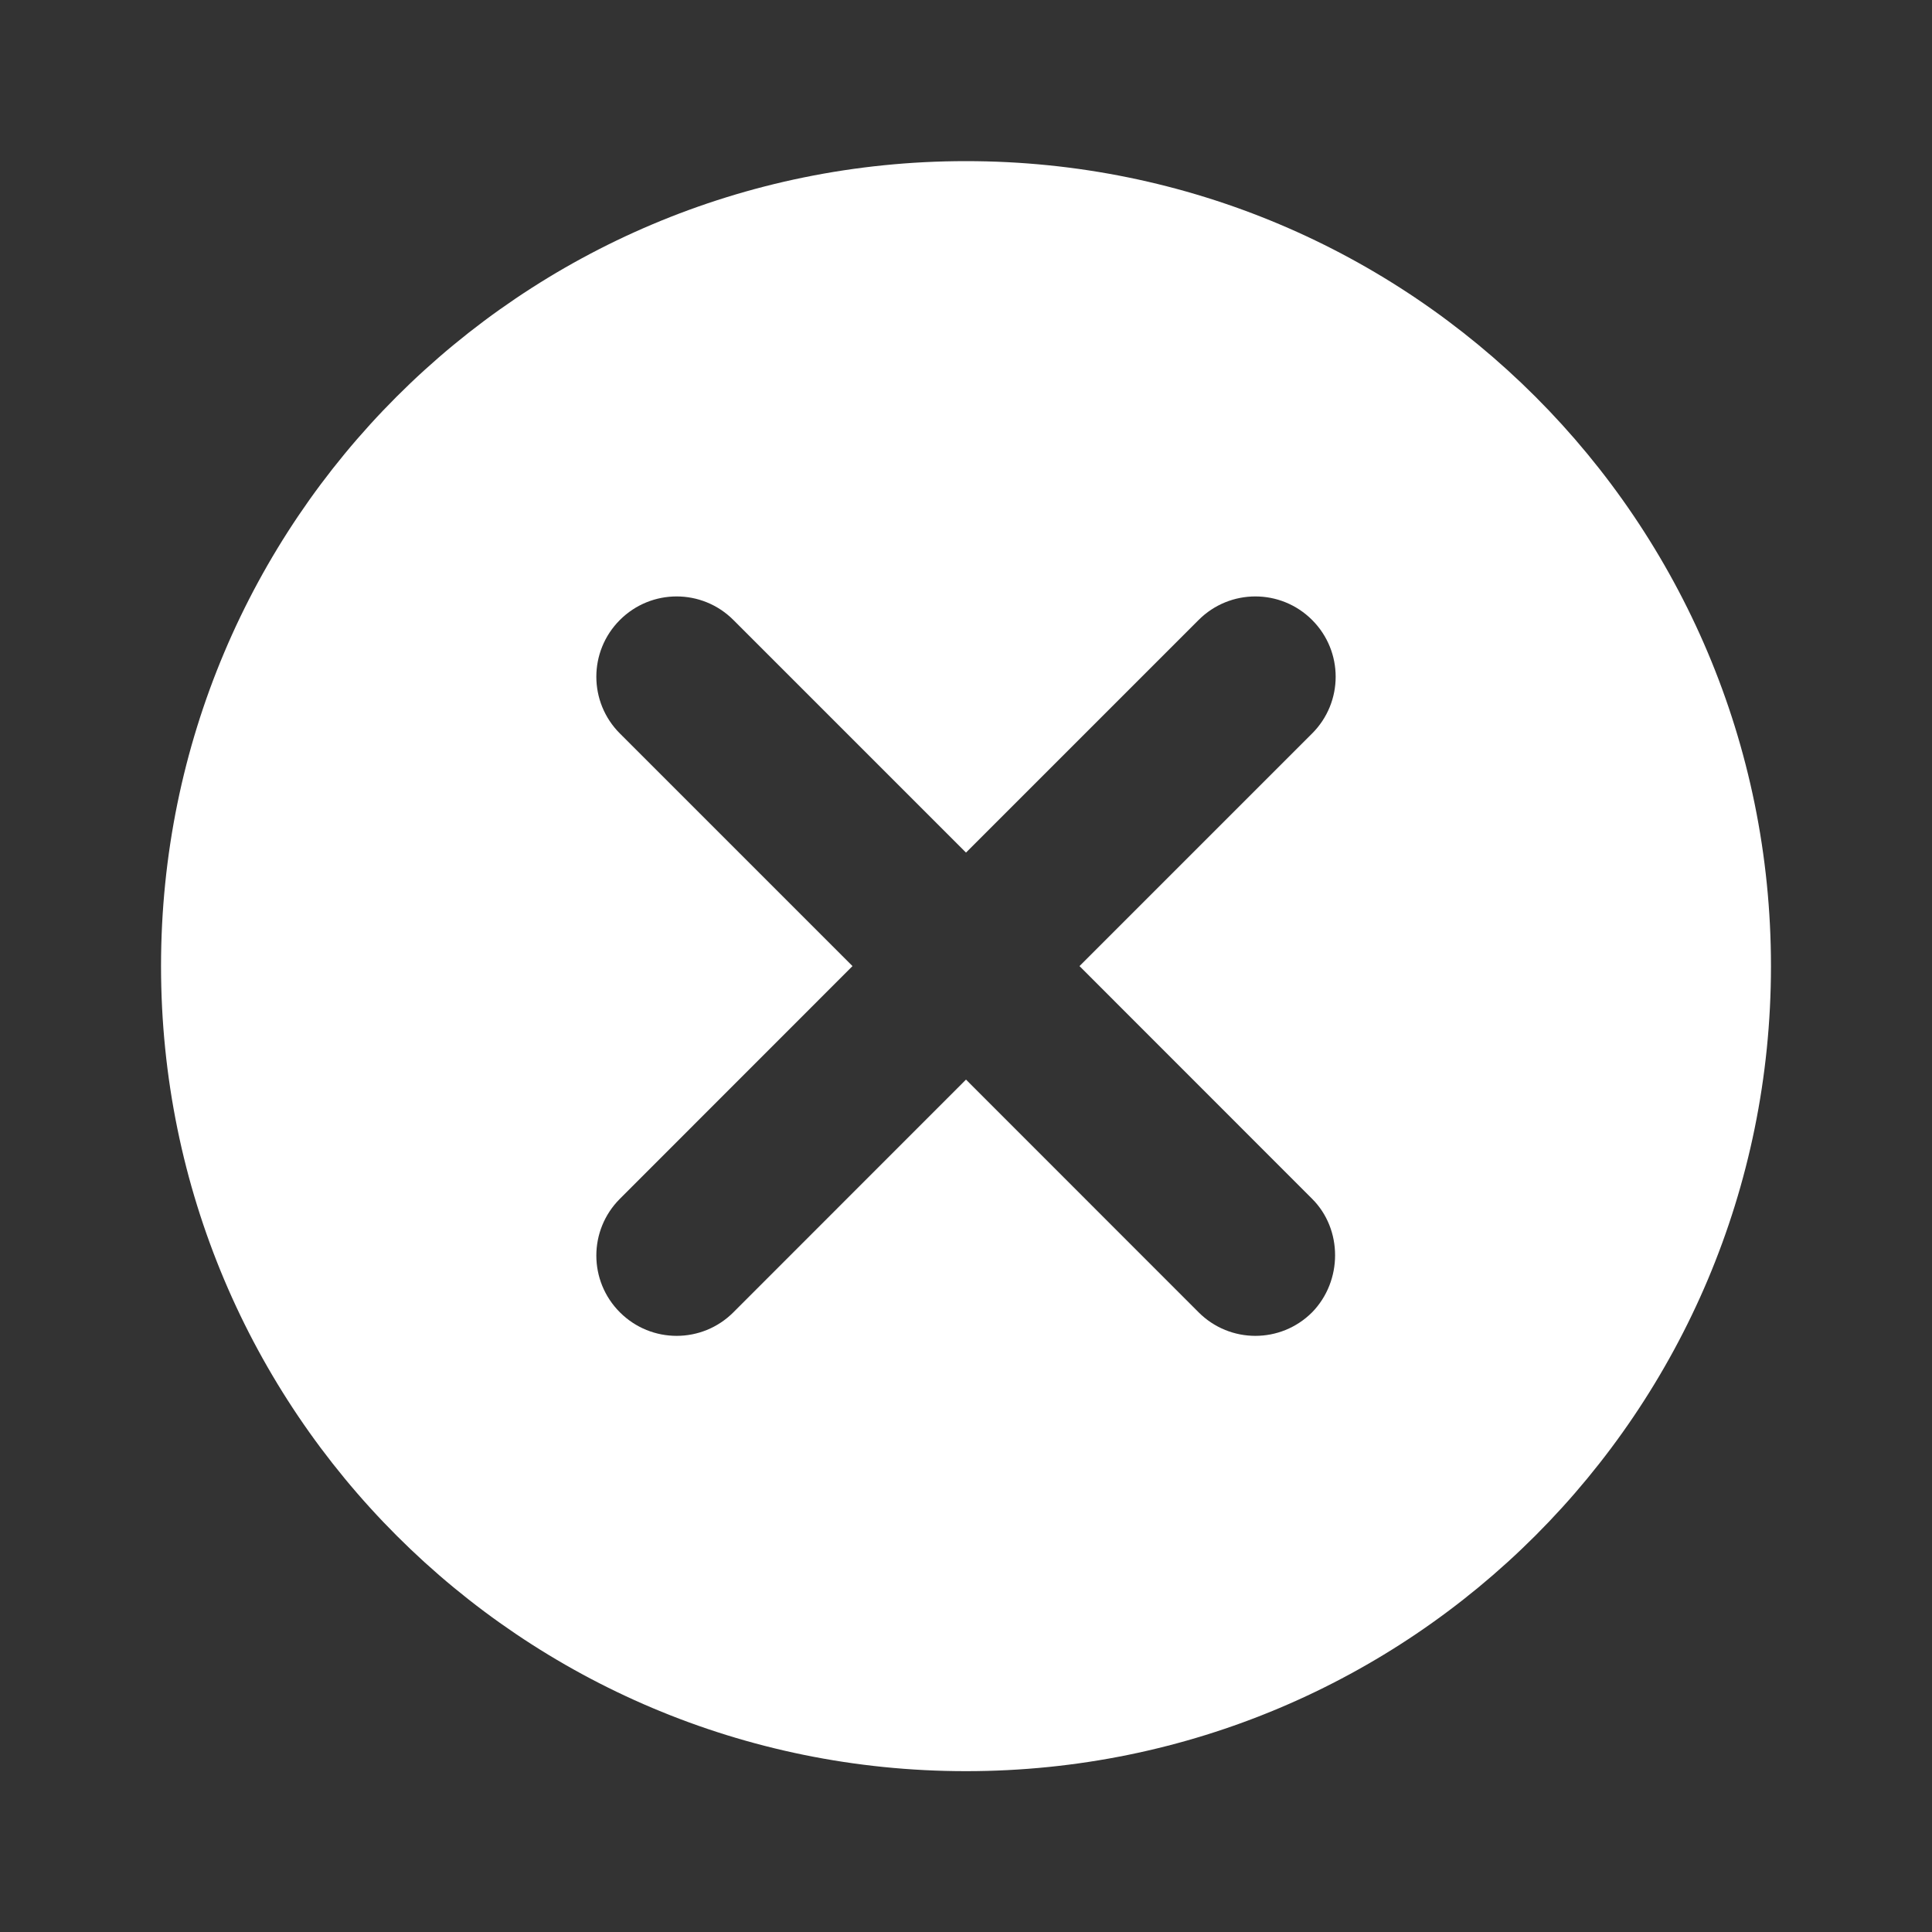 <svg width="20" height="20" viewBox="0 0 20 20" fill="none" xmlns="http://www.w3.org/2000/svg">
<rect x="0" y="0" width="20" height="20" fill="#333333" stroke="none"/>
<g id="Icon">
<path id="Icon_2" fill-rule="evenodd" clip-rule="evenodd" d="M10 1.668C5.392 1.668 1.667 5.393 1.667 10.001C1.667 14.61 5.392 18.335 10 18.335C14.608 18.335 18.333 14.61 18.333 10.001C18.333 5.393 14.608 1.668 10 1.668ZM13.583 13.585C13.258 13.91 12.733 13.91 12.408 13.585L10 11.176L7.592 13.585C7.267 13.91 6.742 13.91 6.417 13.585C6.092 13.26 6.092 12.735 6.417 12.41L8.825 10.001L6.417 7.593C6.092 7.268 6.092 6.743 6.417 6.418C6.742 6.093 7.267 6.093 7.592 6.418L10 8.826L12.408 6.418C12.733 6.093 13.258 6.093 13.583 6.418C13.908 6.743 13.908 7.268 13.583 7.593L11.175 10.001L13.583 12.41C13.9 12.726 13.9 13.26 13.583 13.585Z" fill="white"/>
</g>
</svg>
